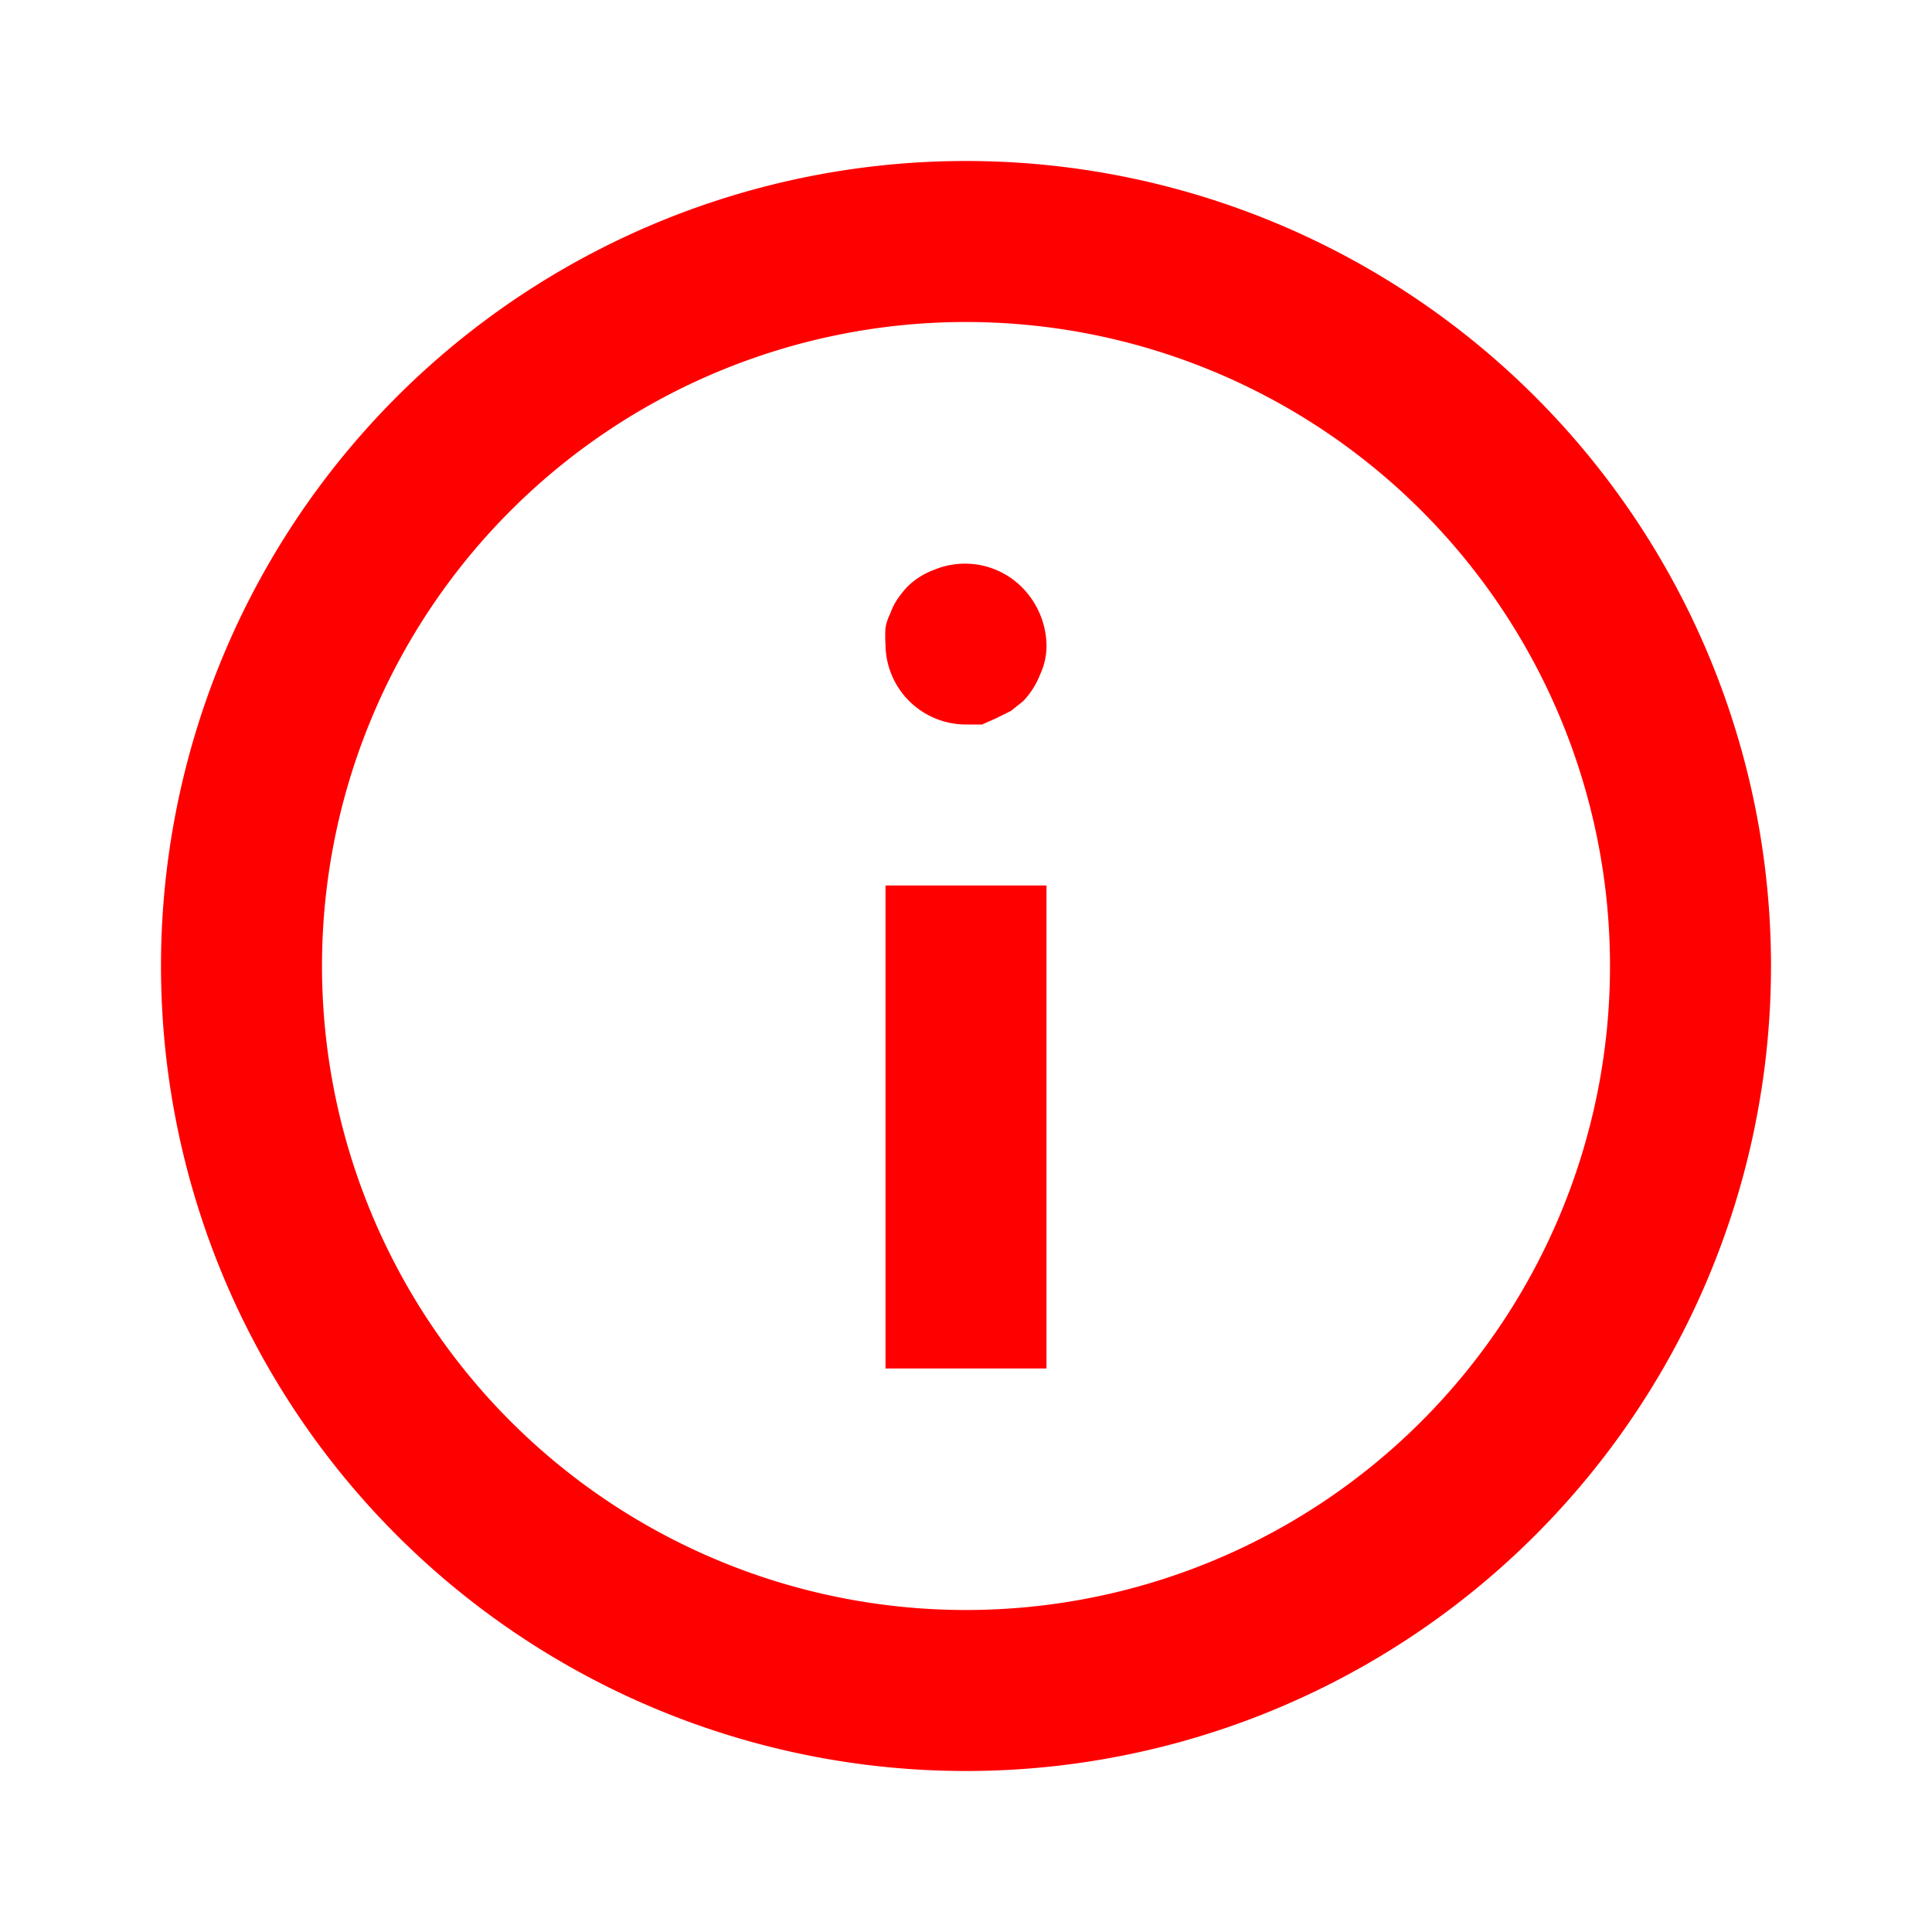 <svg xmlns="http://www.w3.org/2000/svg" viewBox="0 0 24 24" class="_3V64D _2J01c _2B-ZE"><path d="M12 22a10 10 0 1110-10 10 10 0 01-10 10zm0-18a8 8 0 108 8 8 8 0 00-8-8z" fill="#FF0000"/><path fill="#FF0000" d="M11 11h2v6h-2zm1-2a1 1 0 01-1-1 1.46 1.46 0 010-.2.63.63 0 01.06-.18.77.77 0 01.09-.18 1.48 1.48 0 01.12-.15.92.92 0 01.33-.21 1 1 0 011.09.21A1.05 1.05 0 0113 8a.84.84 0 01-.08.38 1 1 0 01-.21.33l-.15.12-.18.09-.18.08z"/></svg>